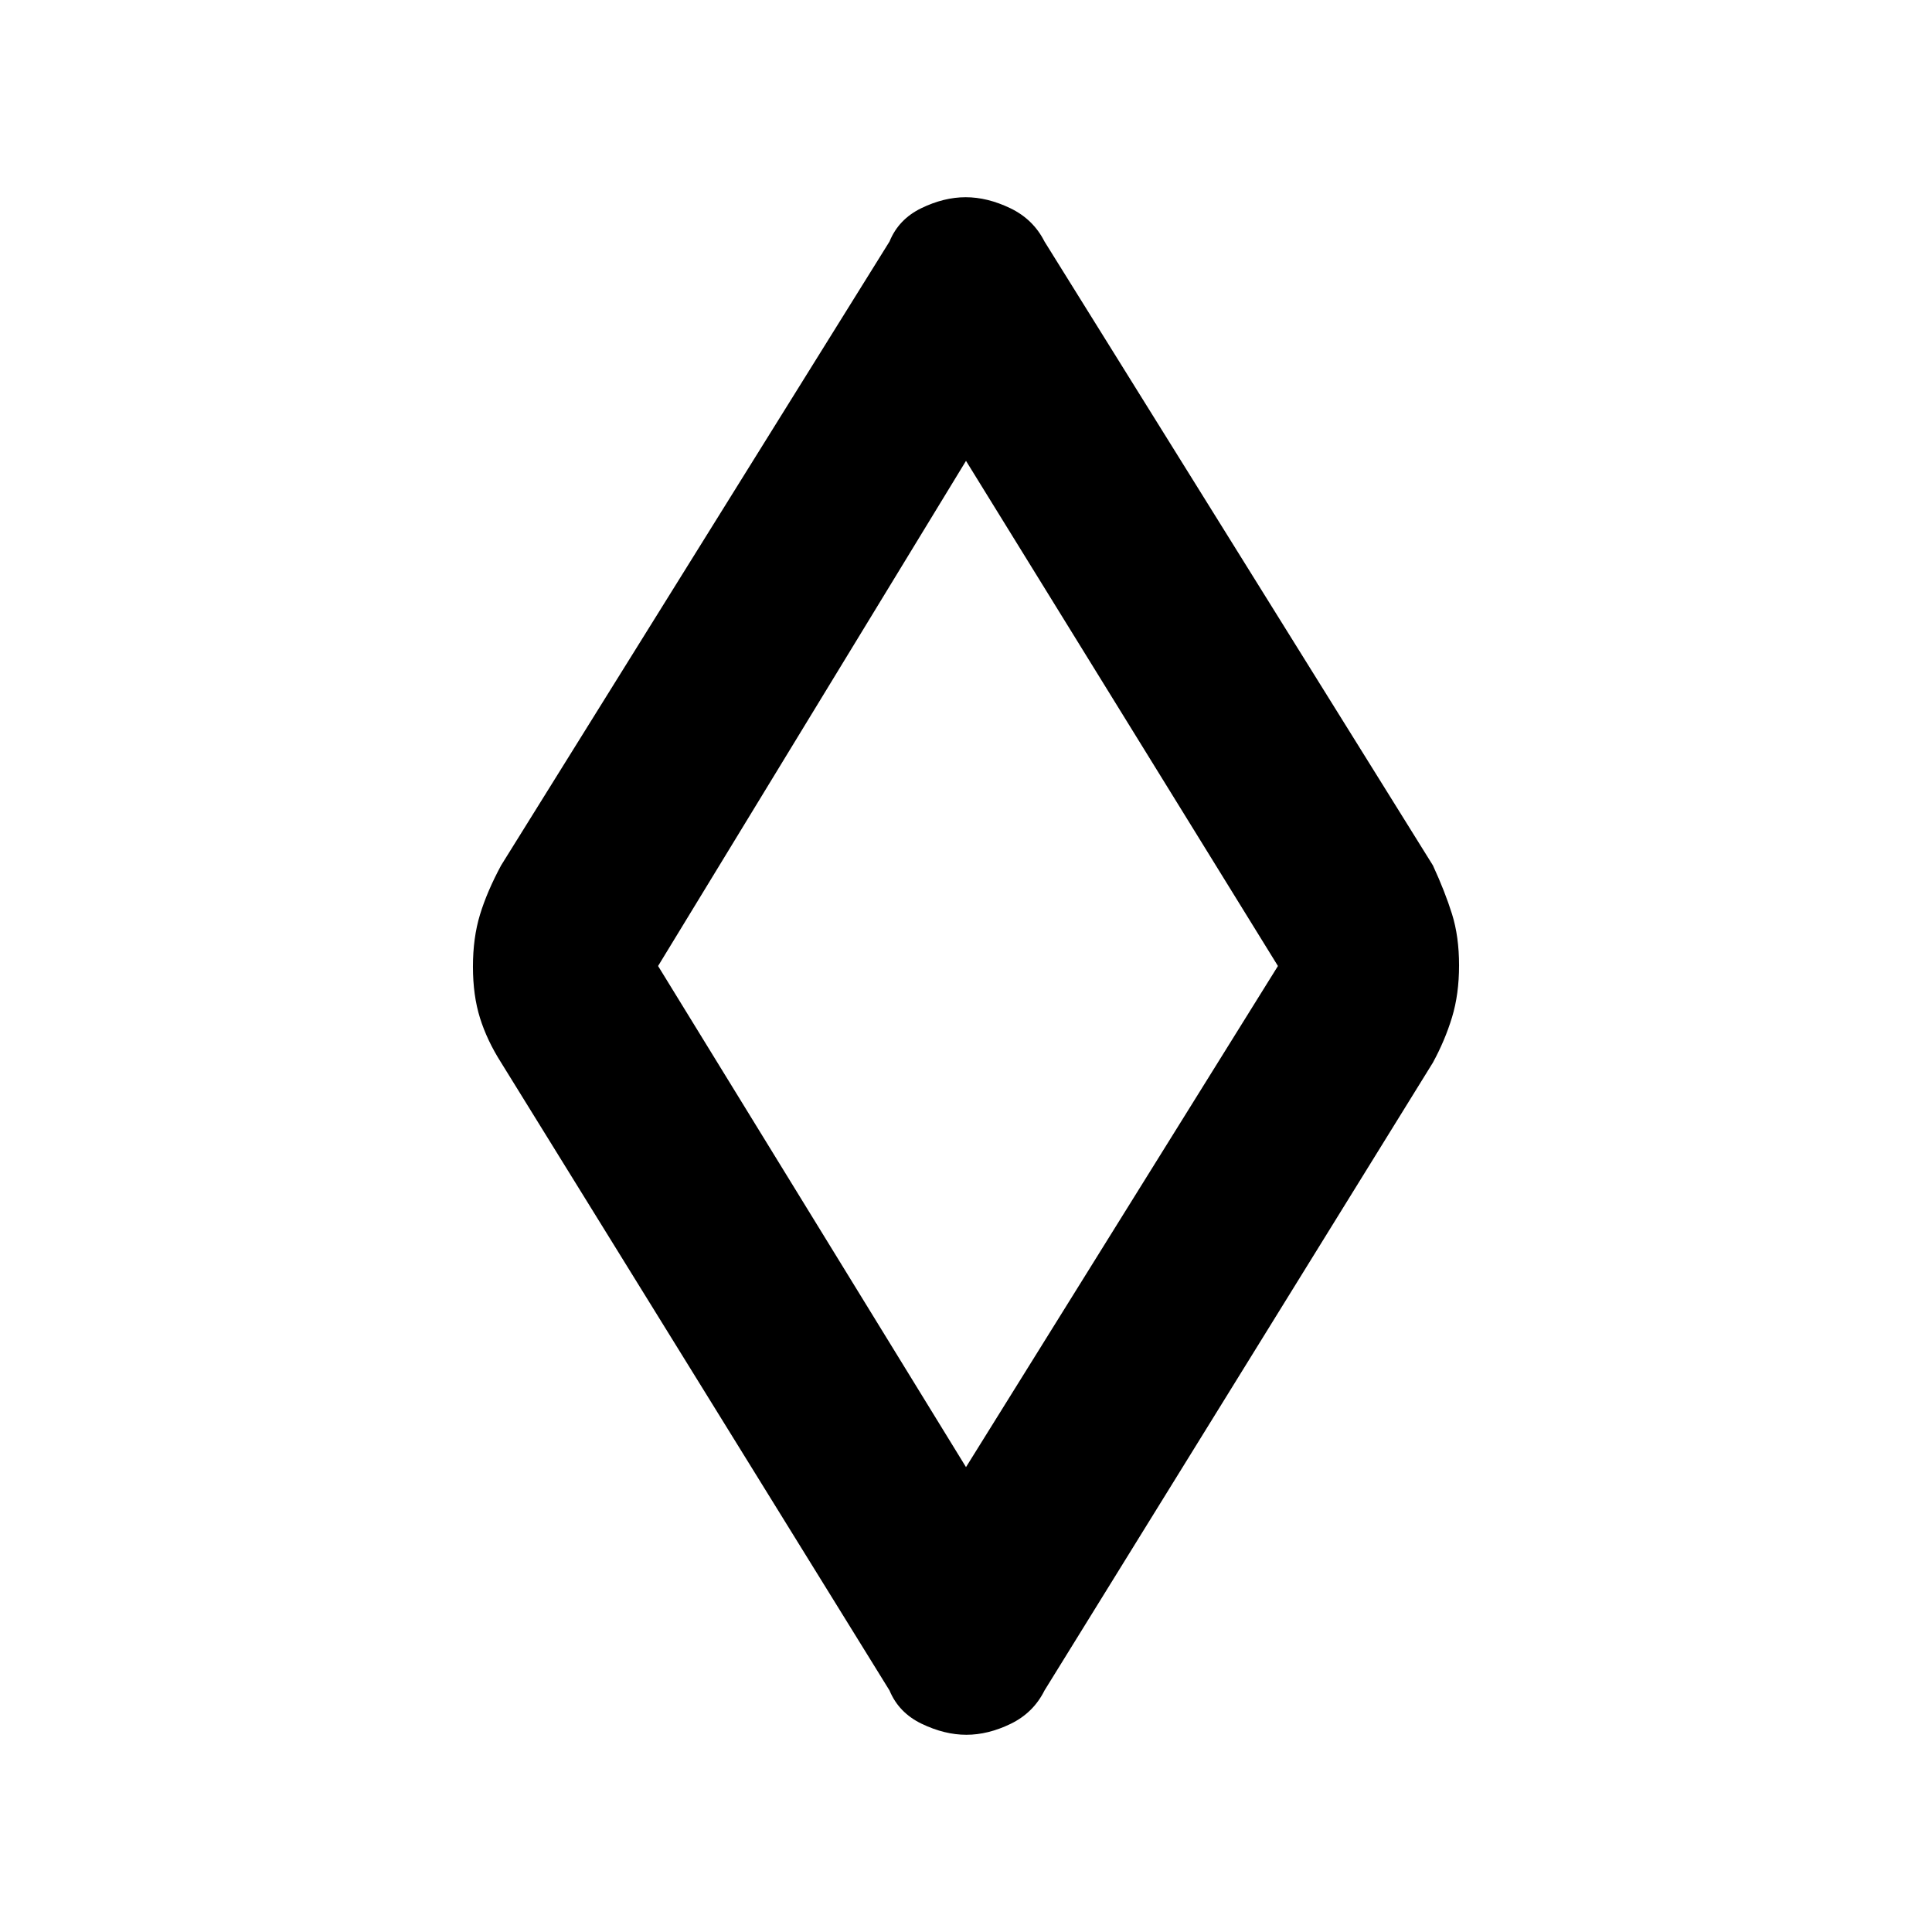 <svg xmlns="http://www.w3.org/2000/svg" height="48" viewBox="0 -960 960 960" width="48"><path d="M480.18-98q-10.83 0-22.21-5.47Q446.59-108.95 442-120L249-432q-7-11-10.5-22.19-3.5-11.19-3.5-25.5t3.5-25.81Q242-517 249-530l193-310q4.5-11.05 15.74-16.53 11.25-5.47 22.08-5.47 10.83 0 22.21 5.47Q513.41-851.05 519-840l193 310q6 13 9.5 24.19 3.5 11.19 3.5 25.5t-3.5 25.81Q718-443 712-432L519-120q-5.5 11.05-16.74 16.53Q491.01-98 480.18-98ZM480-231l155-249-155-251-153 251 153 249Zm0-249Z"/></svg>